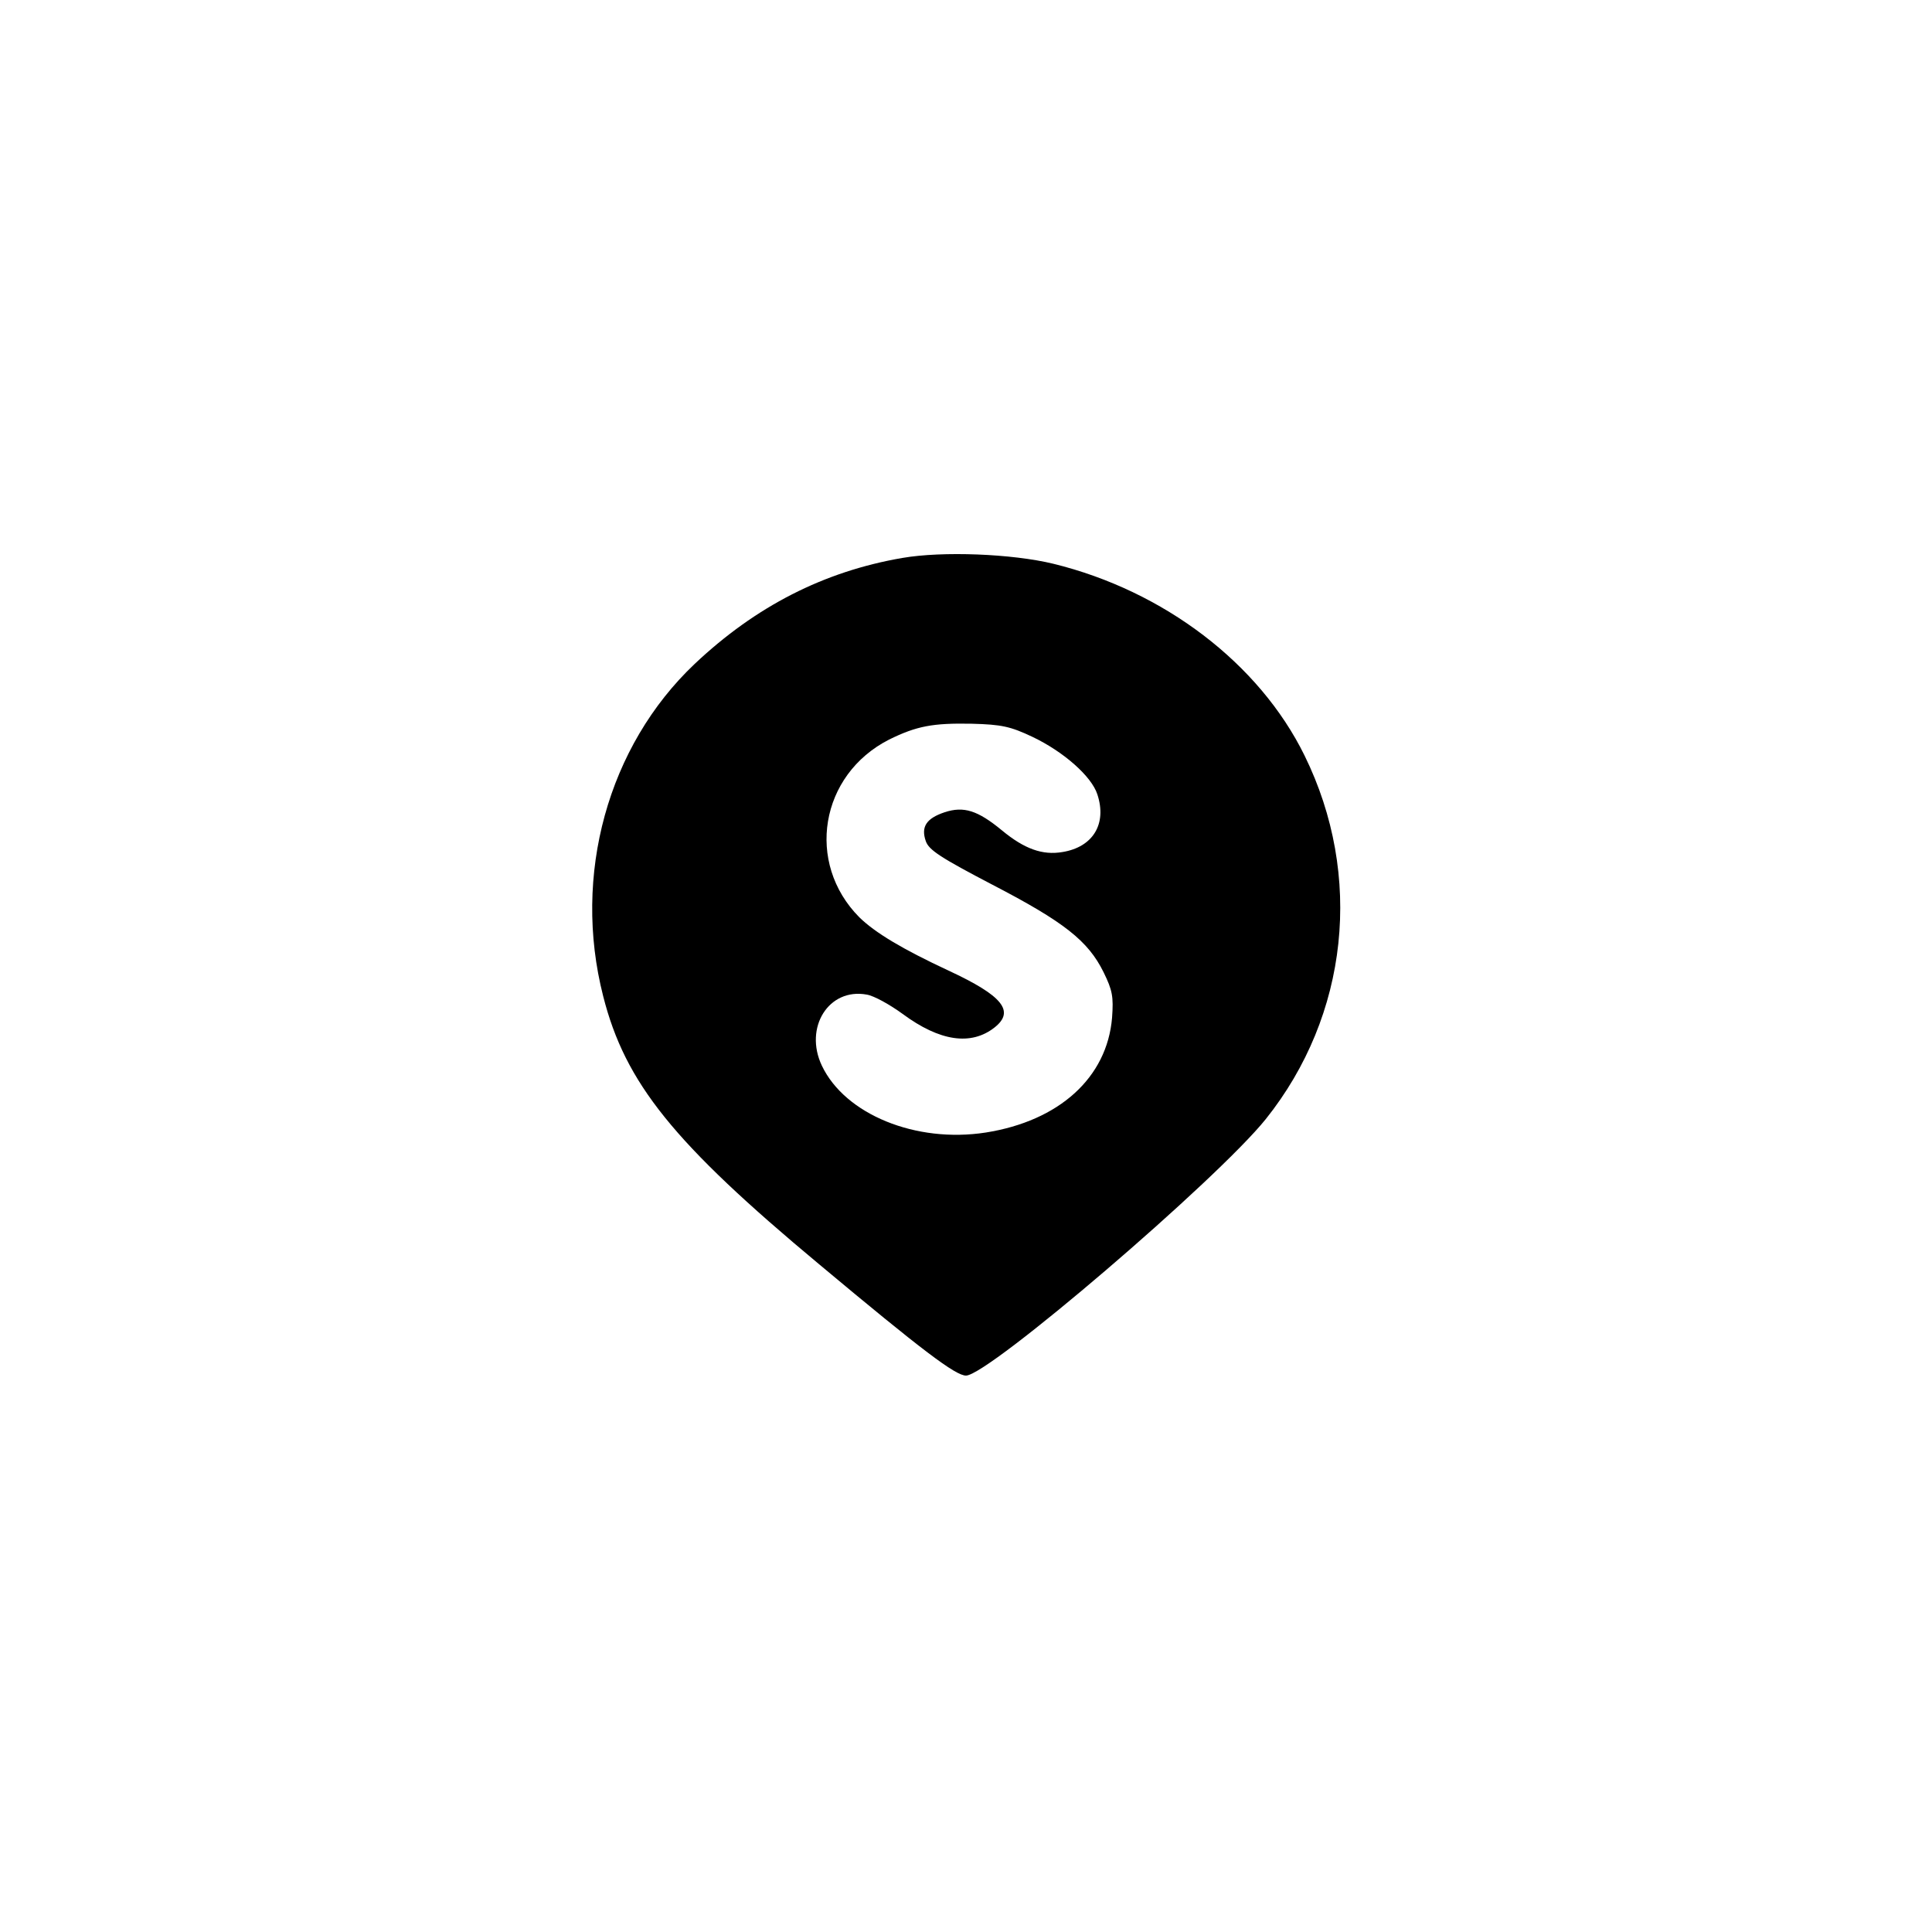 <?xml version="1.0" standalone="no"?>
<!DOCTYPE svg PUBLIC "-//W3C//DTD SVG 20010904//EN"
 "http://www.w3.org/TR/2001/REC-SVG-20010904/DTD/svg10.dtd">
<svg version="1.0" xmlns="http://www.w3.org/2000/svg"
 width="500pt" height="500pt" viewBox="0 0 500 500"
 preserveAspectRatio="xMidYMid meet">

<g transform="translate(0,500) scale(0.1,-0.1)"
fill="#000000" stroke="none">
<path d="M2335 3556 c-203 -35 -379 -125 -537 -274 -225 -213 -317 -547 -237
-860 57 -225 182 -380 559 -694 268 -224 353 -288 380 -288 58 0 650 507 776
664 214 268 253 630 100 941 -117 238 -364 426 -650 496 -107 26 -287 33 -391
15z m337 -463 c80 -38 153 -102 168 -149 25 -76 -11 -136 -90 -149 -52 -9 -99
8 -157 56 -63 52 -99 63 -148 47 -48 -16 -62 -38 -49 -75 8 -23 39 -43 173
-113 185 -96 247 -145 287 -226 23 -47 26 -63 22 -118 -13 -155 -137 -267
-327 -297 -181 -28 -364 47 -424 173 -47 99 18 202 116 184 19 -3 60 -26 93
-50 96 -71 177 -83 238 -35 53 42 21 82 -119 147 -120 56 -190 98 -231 138
-140 141 -102 369 77 460 71 35 113 43 214 41 77 -2 100 -7 157 -34z"/>
</g>
</svg>
